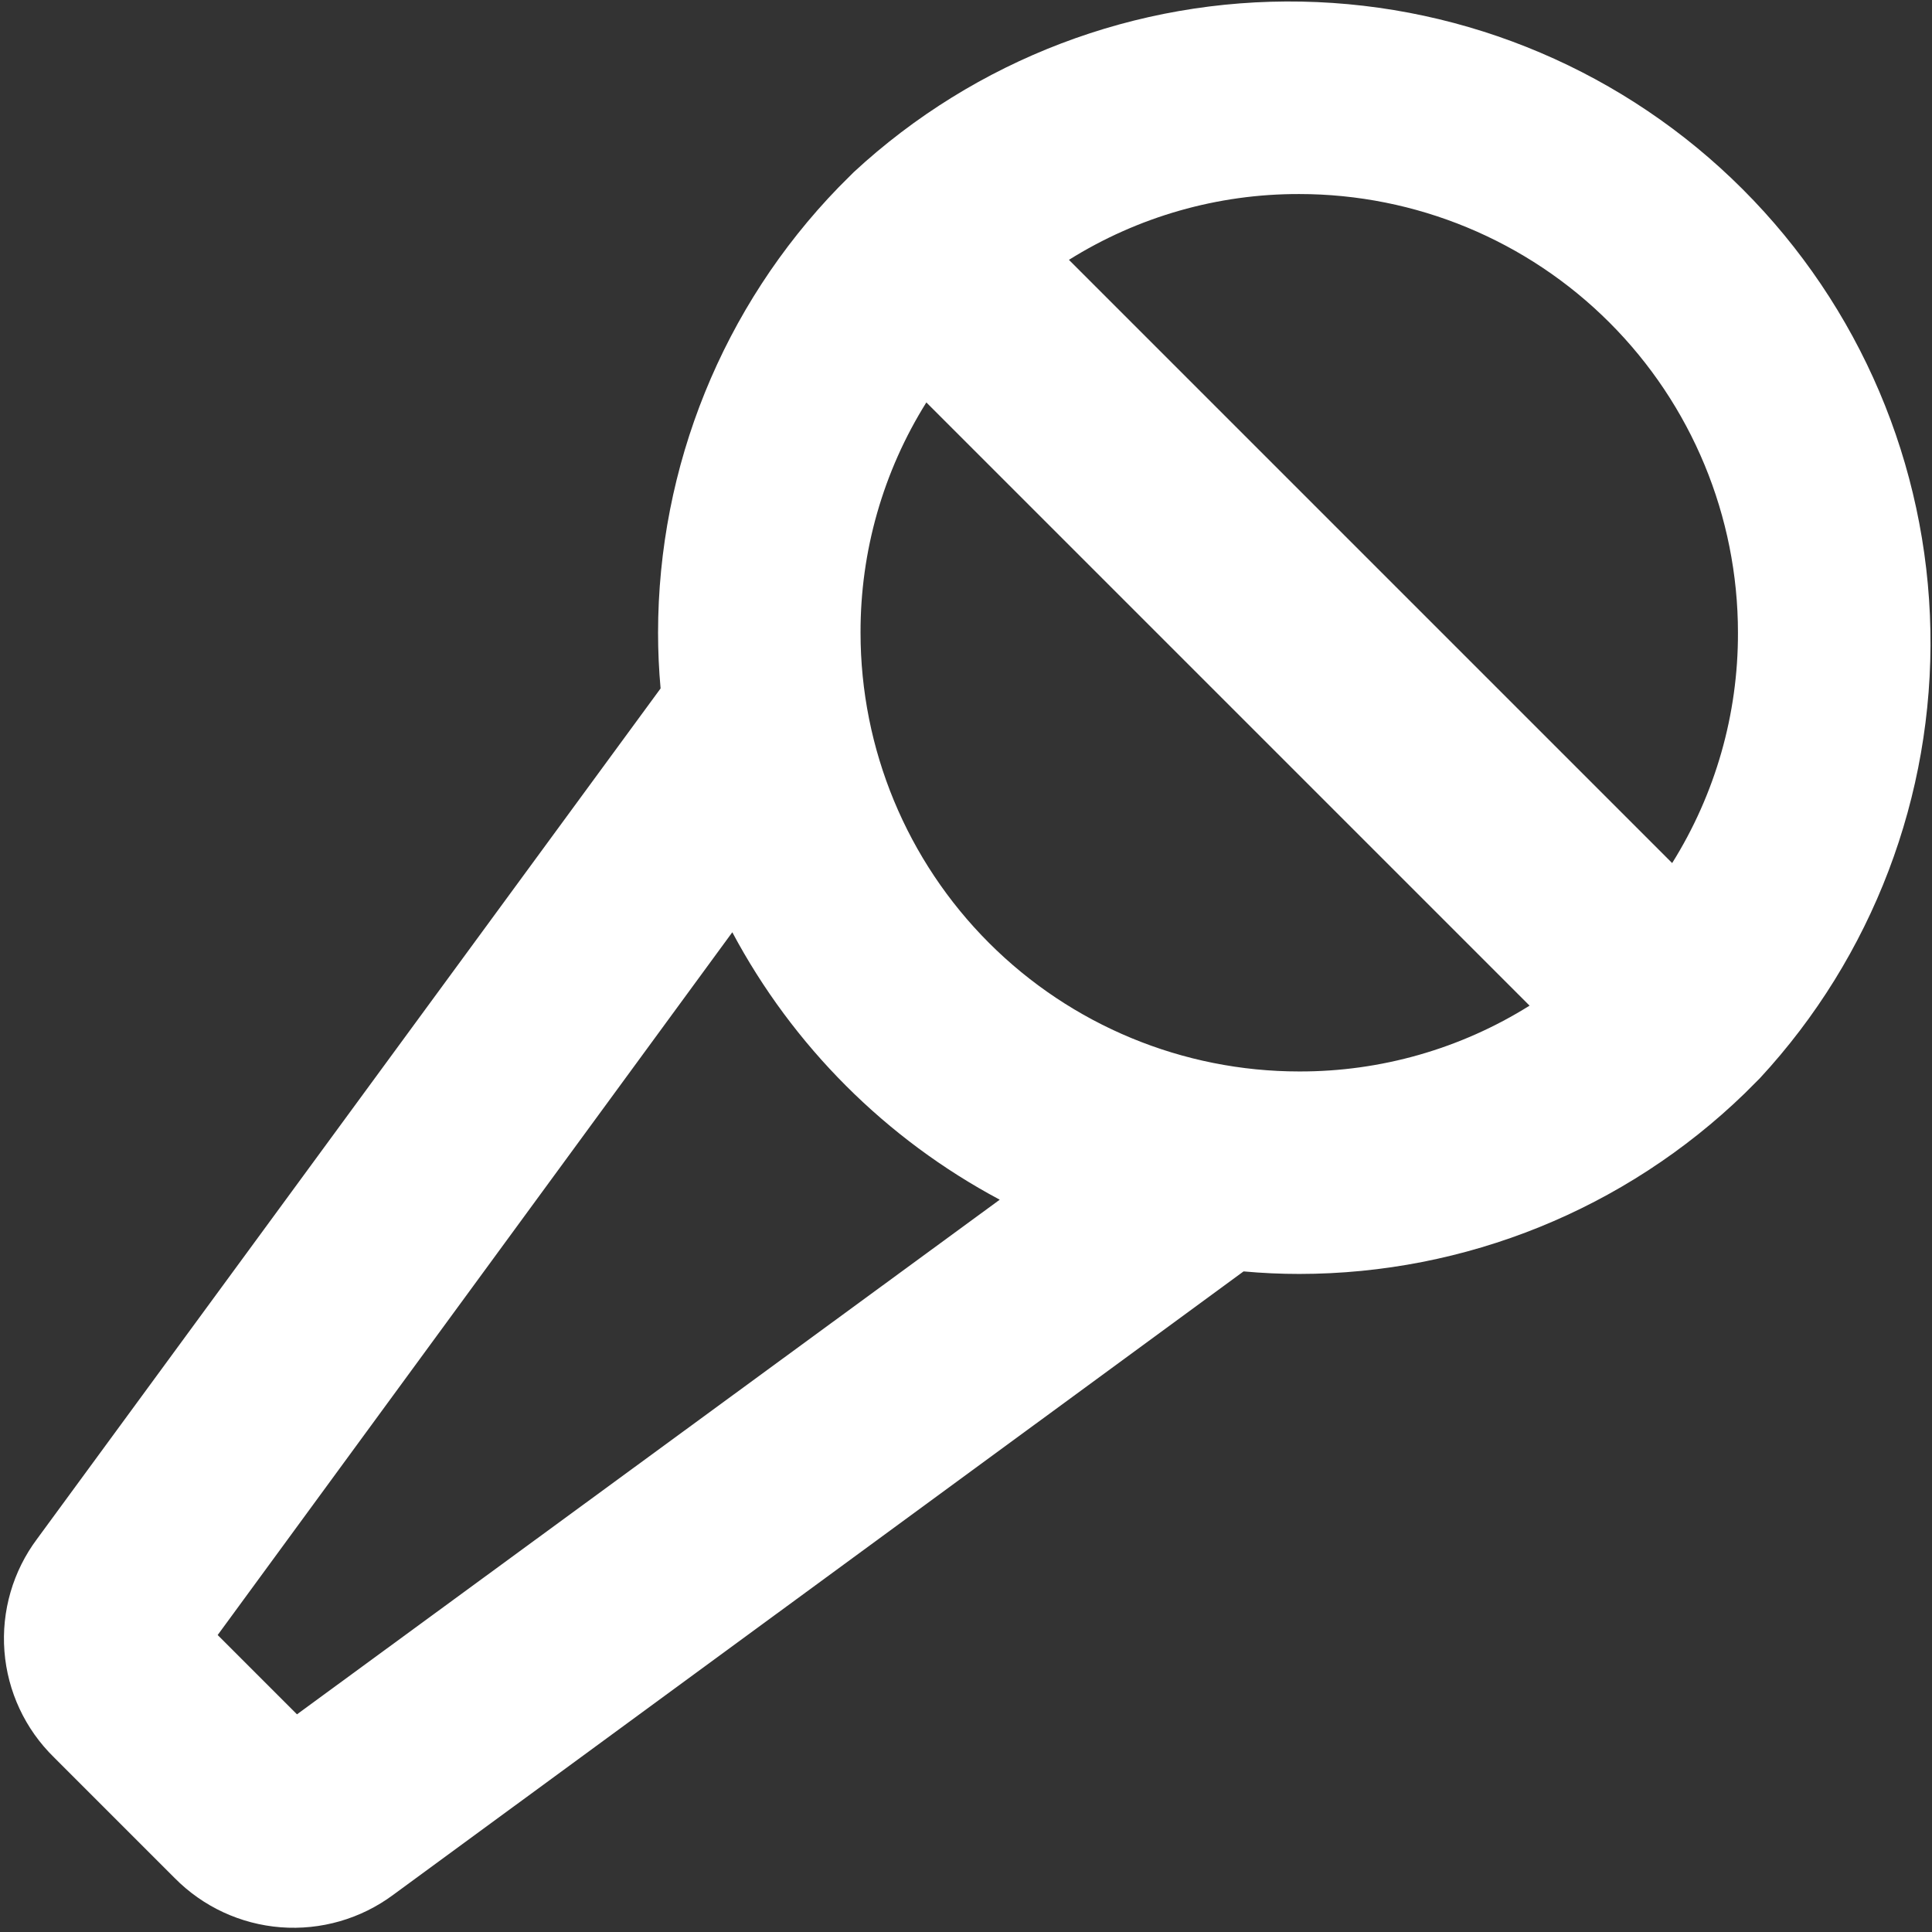 <svg width="229" height="229" viewBox="0 0 229 229" fill="none" xmlns="http://www.w3.org/2000/svg">
<rect x="0" y="0" width="229" height="229" fill="#333333" stroke="none"/>
<path d="M208.6 127.8C221.946 113.38 229.189 94.352 228.81 74.707C228.43 55.063 220.457 36.329 206.564 22.436C192.671 8.542 173.937 0.57 154.292 0.19C134.648 -0.19 115.62 7.054 101.2 20.4L100.3 21.3L99.4 22.2C85.681 36.353 78.007 55.289 78 75C78 77.2 78.1 79.4 78.3 81.6L4.4 182.4C1.535 186.225 0.158 190.961 0.526 195.726C0.894 200.491 2.982 204.96 6.4 208.3L20.7 222.6C24.051 225.999 28.517 228.073 33.276 228.441C38.035 228.808 42.767 227.444 46.6 224.6L147.4 150.7C149.6 150.9 151.8 151 154 151C173.711 150.993 192.646 143.318 206.8 129.6L207.7 128.7L208.6 127.8ZM206 75C206.026 84.653 203.322 94.117 198.2 102.3L126.7 30.8C134.883 25.678 144.347 22.974 154 23C167.791 23 181.018 28.478 190.77 38.23C200.521 47.982 206 61.209 206 75V75ZM102 75C101.974 65.346 104.678 55.883 109.8 47.7L181.3 119.2C173.117 124.321 163.653 127.025 154 127C140.209 127 126.982 121.521 117.23 111.769C107.479 102.017 102 88.791 102 75V75ZM35.2 203.2L25.8 193.8L86.8 110.5C93.984 123.98 105.019 135.016 118.5 142.2L35.2 203.2Z" fill="white"/>
</svg>
